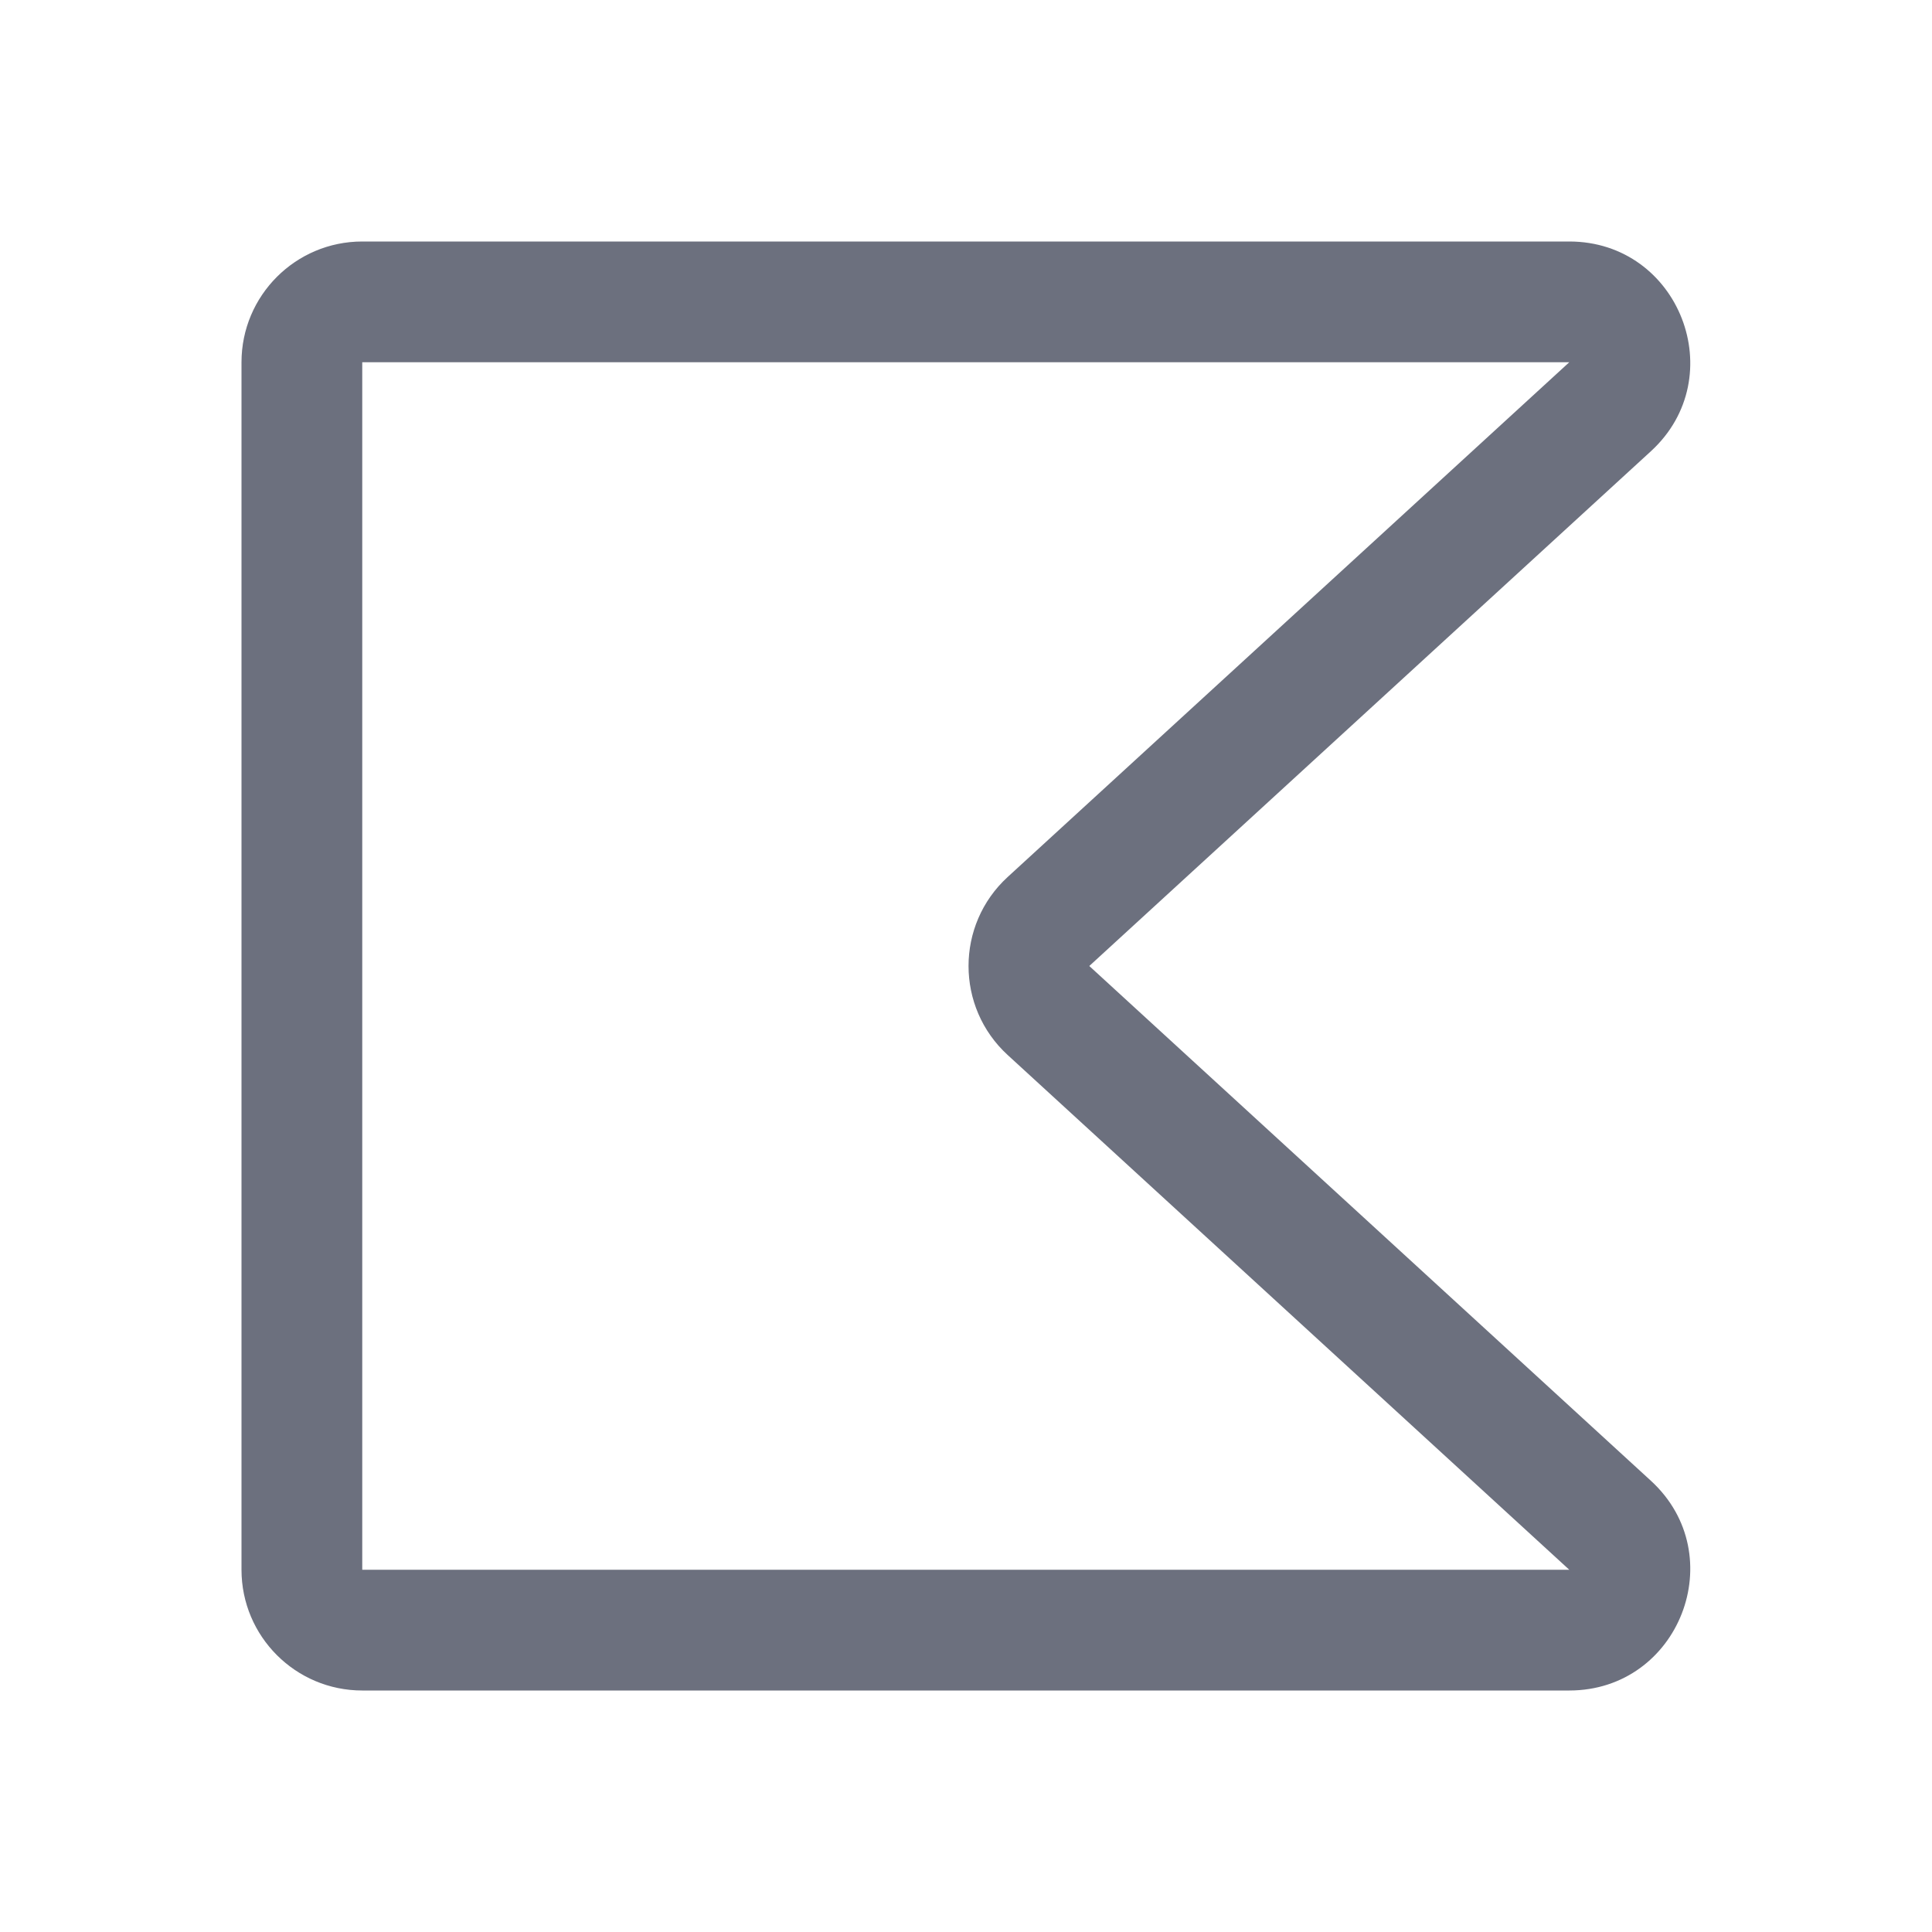 <!-- Copyright 2000-2022 JetBrains s.r.o. and contributors. Use of this source code is governed by the Apache 2.0 license. -->
<svg width="16" height="16" viewBox="0 0 16 16" fill="none" xmlns="http://www.w3.org/2000/svg">
<path fill-rule="evenodd" clip-rule="evenodd" d="M2 3C2 2.448 2.448 2 3 2H12.996C13.908 2 14.344 3.121 13.672 3.737L9.021 8L13.672 12.263C14.344 12.879 13.908 14 12.996 14H3C2.448 14 2 13.552 2 13V3ZM12.996 3L3 3V13H12.996L8.345 8.737C7.913 8.341 7.913 7.659 8.345 7.263L12.996 3Z" fill="#6C707E"/>
</svg>
